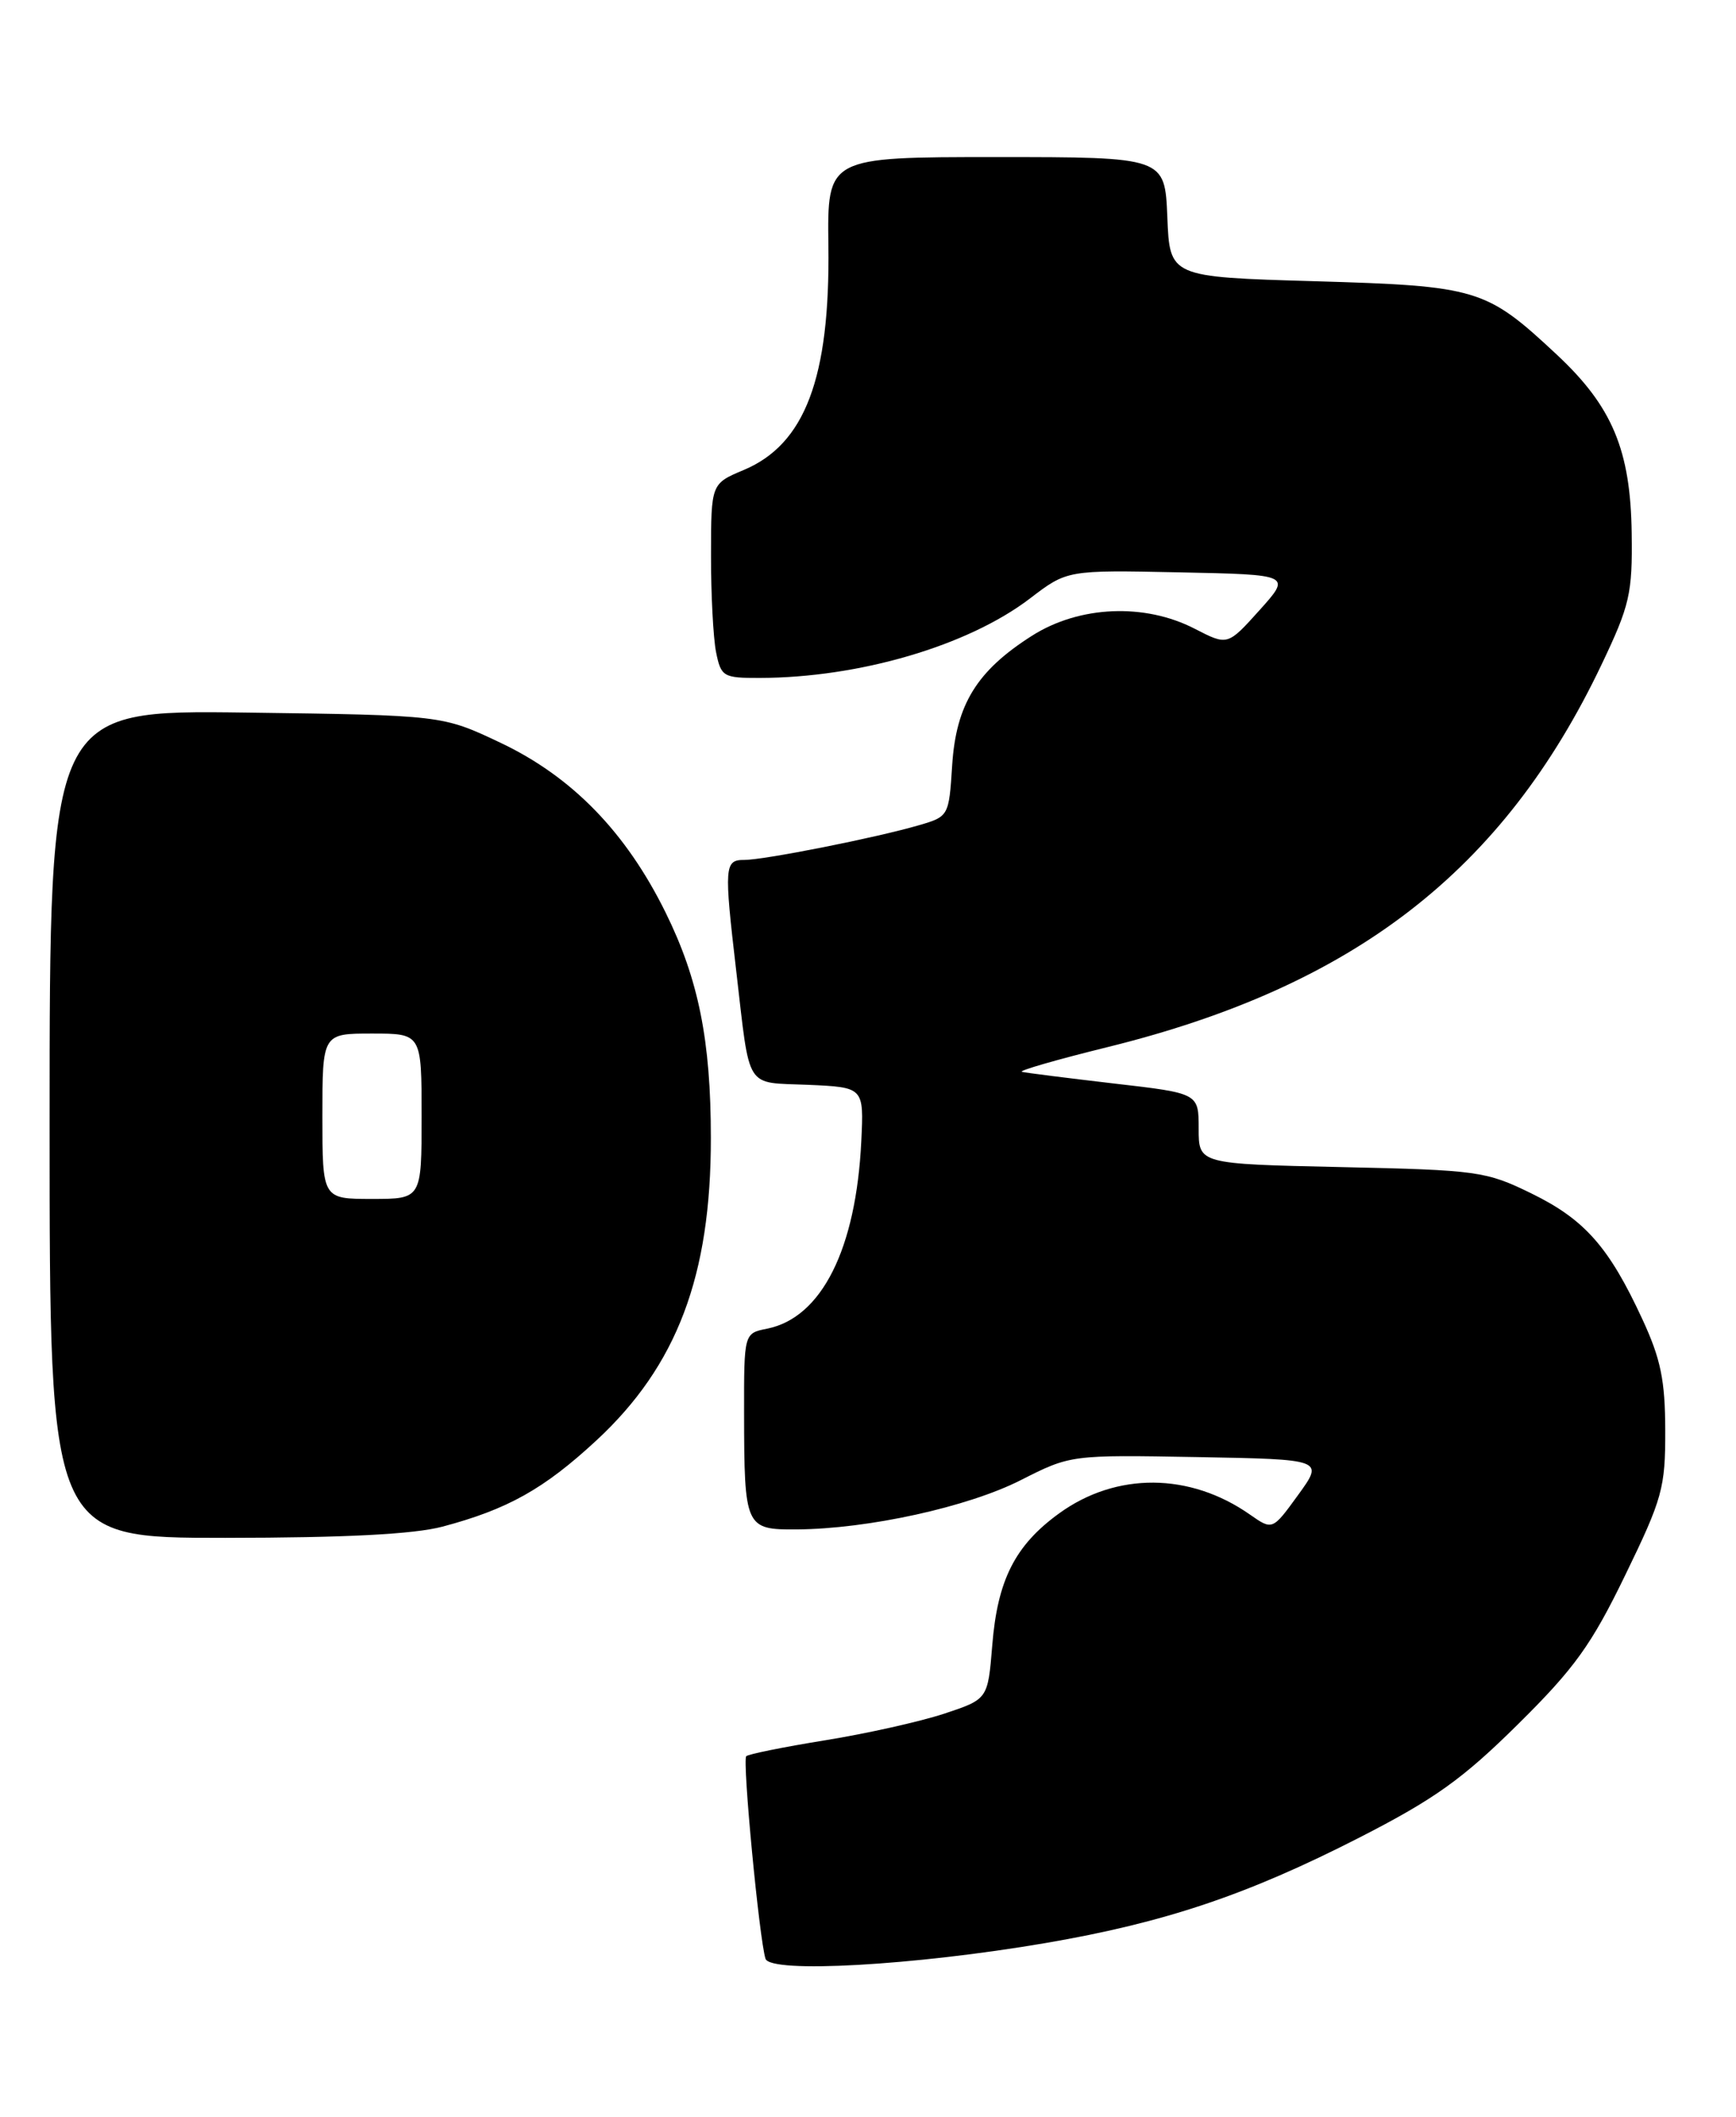 <?xml version="1.0" encoding="UTF-8" standalone="no"?>
<!DOCTYPE svg PUBLIC "-//W3C//DTD SVG 1.1//EN" "http://www.w3.org/Graphics/SVG/1.1/DTD/svg11.dtd" >
<svg xmlns="http://www.w3.org/2000/svg" xmlns:xlink="http://www.w3.org/1999/xlink" version="1.1" viewBox="0 0 210 256">
 <g >
 <path fill="currentColor"
d=" M 126.50 234.99 C 140.91 232.52 150.88 229.17 164.42 222.25 C 173.55 217.58 176.93 215.16 183.62 208.54 C 190.48 201.76 192.51 198.93 196.60 190.50 C 201.10 181.24 201.46 179.95 201.44 173.00 C 201.43 166.94 200.90 164.35 198.67 159.54 C 194.64 150.82 191.70 147.49 185.26 144.34 C 179.76 141.65 178.77 141.51 162.26 141.15 C 145.00 140.77 145.00 140.77 145.00 136.50 C 145.00 132.22 145.00 132.22 134.75 131.04 C 129.11 130.38 124.10 129.75 123.62 129.63 C 123.13 129.51 127.77 128.17 133.93 126.65 C 163.80 119.29 181.83 105.34 193.72 80.41 C 197.16 73.19 197.48 71.80 197.38 64.50 C 197.25 54.43 195.03 49.14 188.29 42.86 C 179.75 34.89 178.76 34.59 159.00 34.01 C 141.50 33.50 141.50 33.50 141.21 26.25 C 140.91 19.00 140.91 19.00 120.49 19.00 C 100.07 19.00 100.07 19.00 100.21 29.75 C 100.41 45.71 97.38 53.73 89.97 56.84 C 86.02 58.50 86.02 58.50 86.01 67.12 C 86.00 71.87 86.28 77.16 86.62 78.87 C 87.22 81.84 87.49 82.00 91.88 81.99 C 103.93 81.97 117.08 78.11 124.58 72.39 C 129.09 68.94 129.09 68.94 142.66 69.22 C 156.22 69.50 156.22 69.50 152.36 73.80 C 148.50 78.09 148.50 78.09 144.54 76.05 C 138.47 72.91 130.58 73.25 124.85 76.88 C 118.16 81.13 115.65 85.20 115.18 92.58 C 114.79 98.70 114.76 98.76 111.14 99.81 C 105.97 101.32 92.46 104.00 90.04 104.00 C 87.63 104.00 87.58 104.74 89.06 117.43 C 90.77 132.04 90.03 130.87 97.76 131.20 C 104.50 131.50 104.50 131.50 104.19 138.00 C 103.56 151.06 99.39 159.37 92.80 160.69 C 90.00 161.25 90.00 161.25 90.01 170.88 C 90.03 184.74 90.15 185.01 96.37 184.97 C 105.03 184.91 117.07 182.26 123.46 179.02 C 129.52 175.95 129.52 175.95 144.83 176.22 C 160.15 176.50 160.15 176.50 157.04 180.79 C 153.93 185.08 153.93 185.08 151.21 183.18 C 143.94 178.08 135.03 178.02 128.12 183.03 C 122.79 186.89 120.66 191.09 120.03 199.00 C 119.50 205.50 119.50 205.50 114.23 207.25 C 111.32 208.21 104.85 209.66 99.83 210.47 C 94.82 211.28 90.51 212.15 90.27 212.40 C 89.78 212.88 91.85 234.54 92.60 236.89 C 93.18 238.69 110.58 237.71 126.50 234.99 Z  M 53.54 184.63 C 61.41 182.54 65.80 180.08 72.12 174.23 C 81.89 165.19 86.01 154.31 85.99 137.61 C 85.99 125.83 84.50 118.44 80.52 110.37 C 75.72 100.63 69.19 93.92 60.50 89.81 C 53.50 86.50 53.50 86.50 29.75 86.18 C 6.00 85.87 6.00 85.87 6.00 135.93 C 6.00 186.00 6.00 186.00 27.25 185.99 C 41.83 185.98 50.08 185.55 53.54 184.63 Z  M 39.00 135.00 C 39.00 125.00 39.00 125.00 45.00 125.00 C 51.00 125.00 51.00 125.00 51.00 135.00 C 51.00 145.00 51.00 145.00 45.00 145.00 C 39.00 145.00 39.00 145.00 39.00 135.00 Z "/>
</g>
</svg>